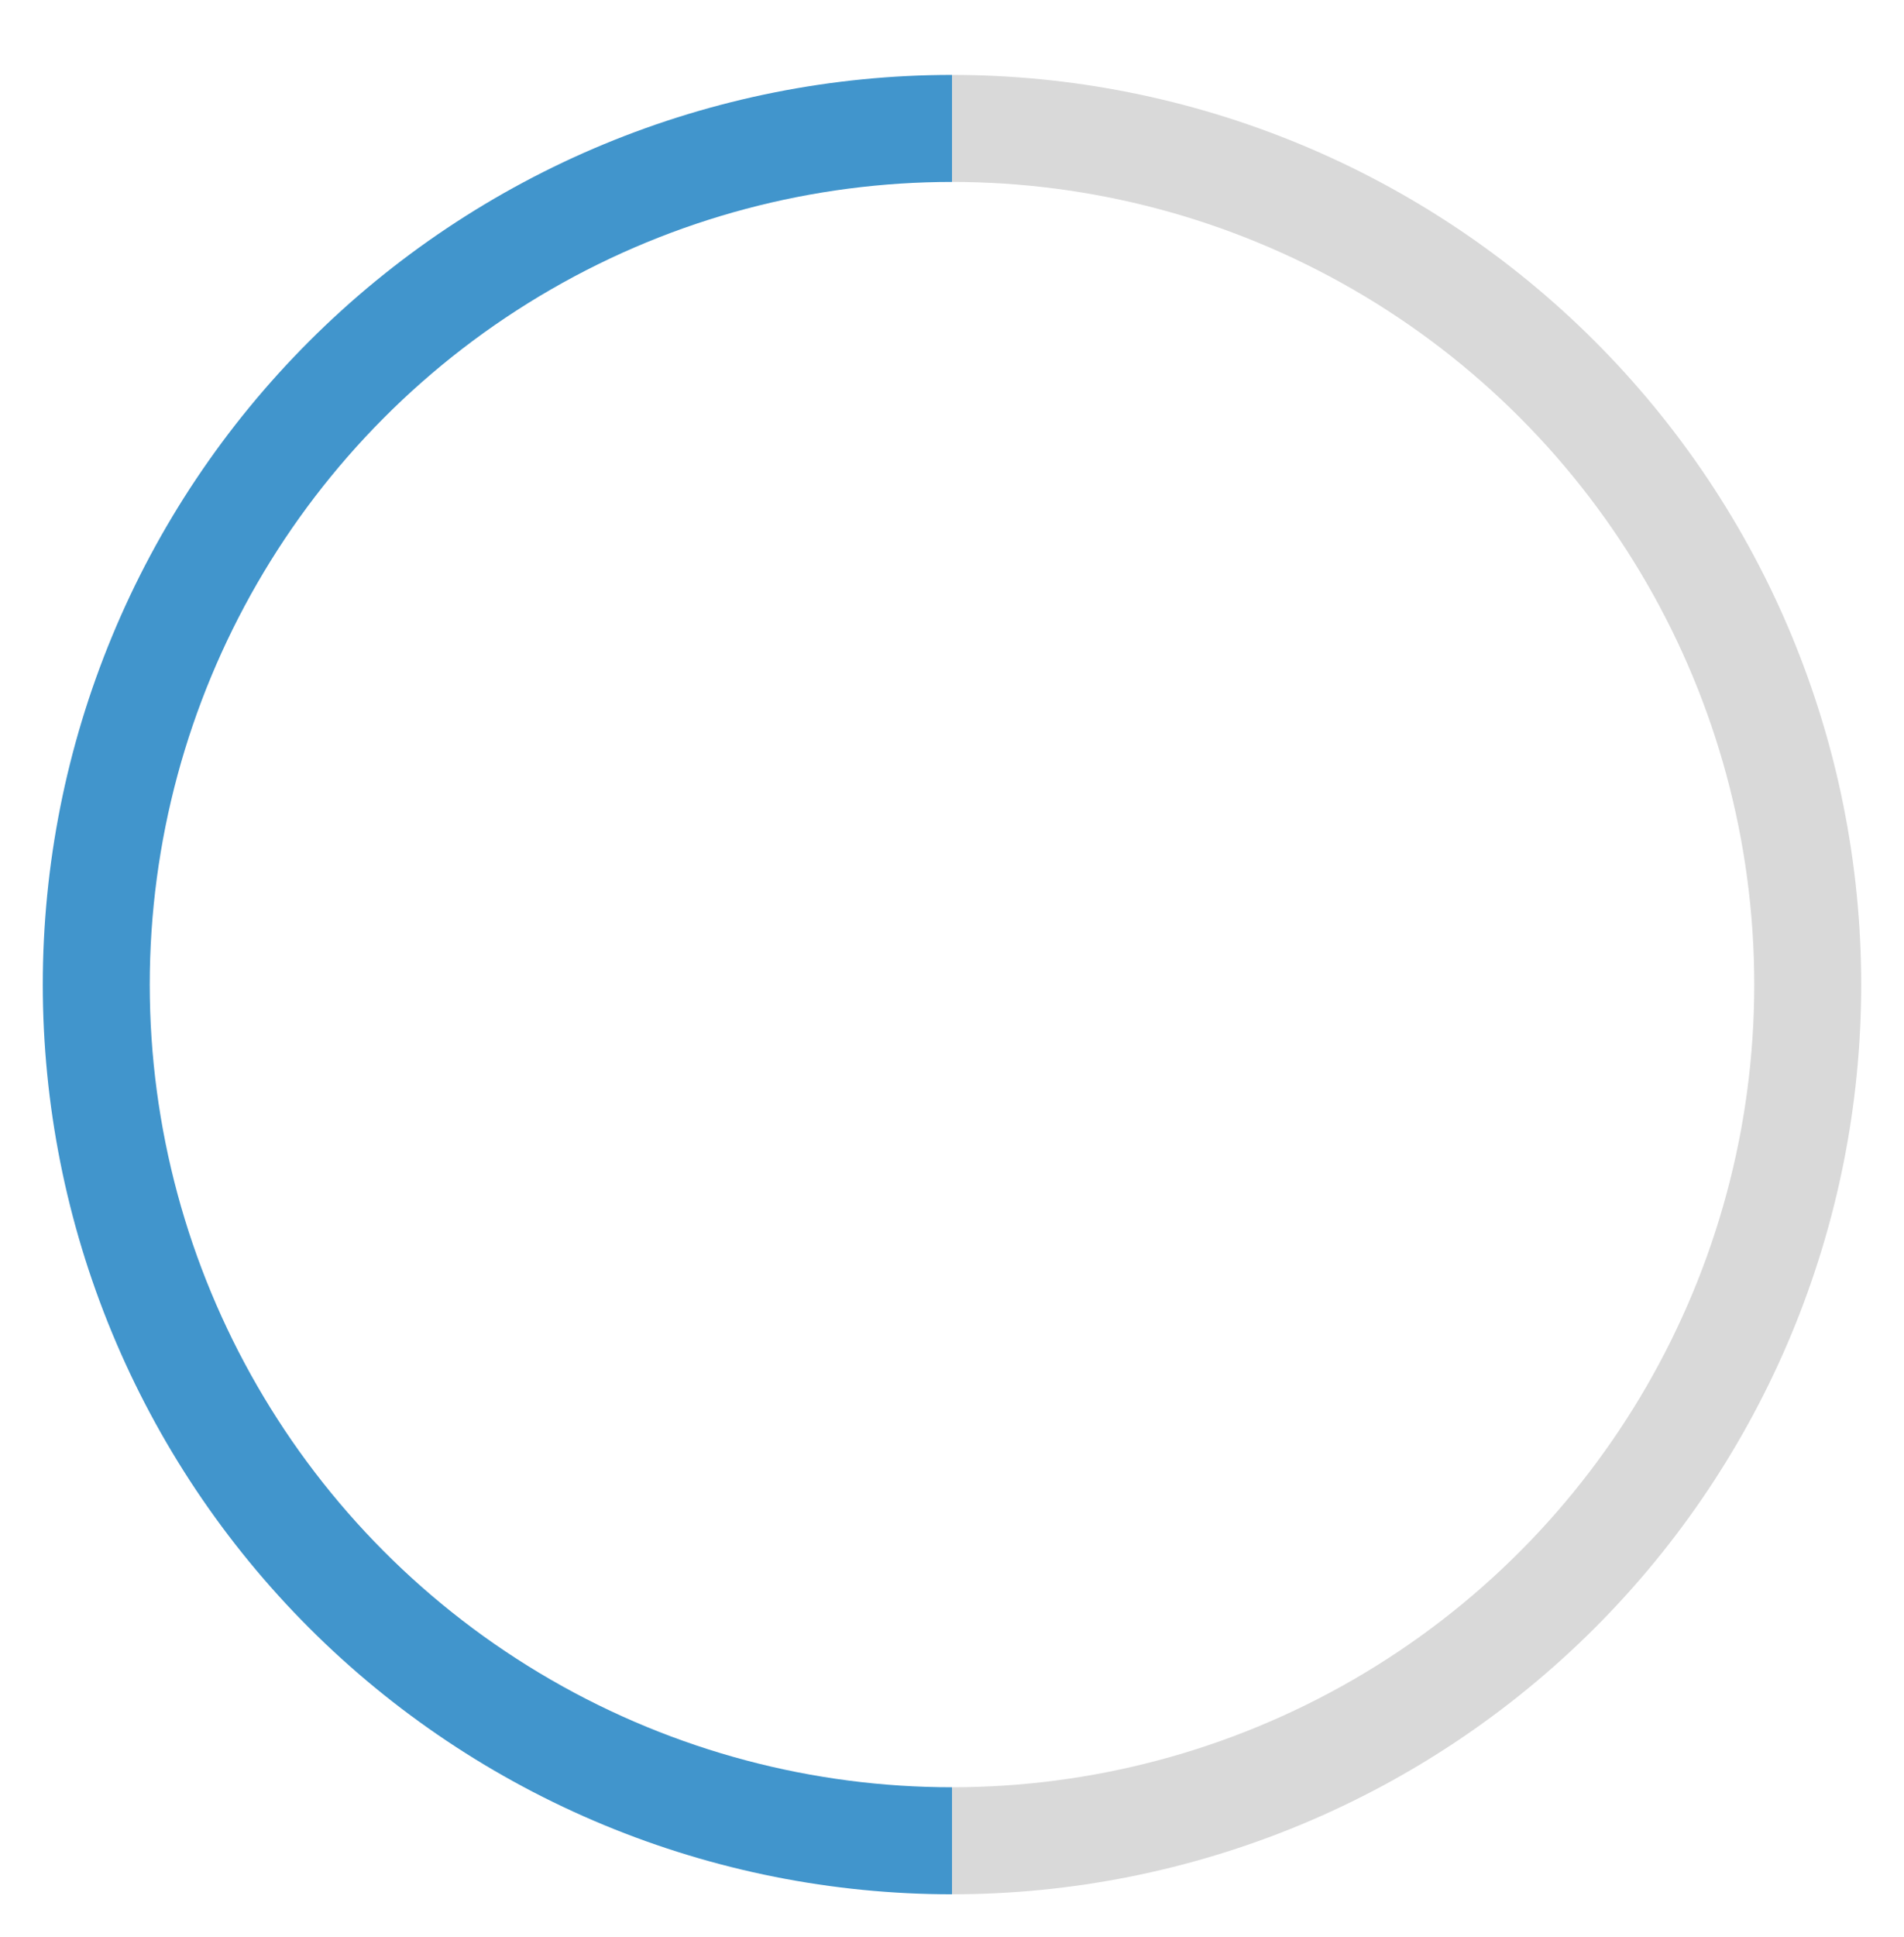 <svg width="178" height="181" viewBox="0 0 178 181" fill="none" xmlns="http://www.w3.org/2000/svg">
<g filter="url(#filter0_d_25_407)">
<path d="M89 170C77.838 170 66.785 167.801 56.472 163.53C46.159 159.258 36.789 152.997 28.896 145.104C21.003 137.211 14.742 127.841 10.47 117.528C6.199 107.215 4 96.162 4 85C4 73.838 6.199 62.785 10.47 52.472C14.742 42.159 21.003 32.789 28.896 24.896C36.789 17.003 46.159 10.742 56.472 6.47C66.785 2.199 77.838 -9.75844e-07 89 0L89 85L89 170Z" fill="#4195CC"/>
<path d="M89 0C100.162 0 111.215 2.199 121.528 6.47C131.841 10.742 141.211 17.003 149.104 24.896C156.997 32.789 163.258 42.159 167.53 52.472C171.801 62.785 174 73.838 174 85C174 96.162 171.801 107.215 167.53 117.528C163.258 127.841 156.997 137.211 149.104 145.104C141.211 152.997 131.841 159.258 121.528 163.53C111.215 167.801 100.162 170 89 170L89 85L89 0Z" fill="#D9D9D9"/>
<circle cx="89" cy="85" r="75" fill="white"/>
</g>
<defs>
<filter id="filter0_d_25_407" x="0" y="0" width="178" height="181" filterUnits="userSpaceOnUse" color-interpolation-filters="sRGB">
<feFlood flood-opacity="0" result="BackgroundImageFix"/>
<feColorMatrix in="SourceAlpha" type="matrix" values="0 0 0 0 0 0 0 0 0 0 0 0 0 0 0 0 0 0 127 0" result="hardAlpha"/>
<feOffset dy="7"/>
<feGaussianBlur stdDeviation="2"/>
<feComposite in2="hardAlpha" operator="out"/>
<feColorMatrix type="matrix" values="0 0 0 0 0 0 0 0 0 0 0 0 0 0 0 0 0 0 0.25 0"/>
<feBlend mode="normal" in2="BackgroundImageFix" result="effect1_dropShadow_25_407"/>
<feBlend mode="normal" in="SourceGraphic" in2="effect1_dropShadow_25_407" result="shape"/>
</filter>
</defs>
</svg>
